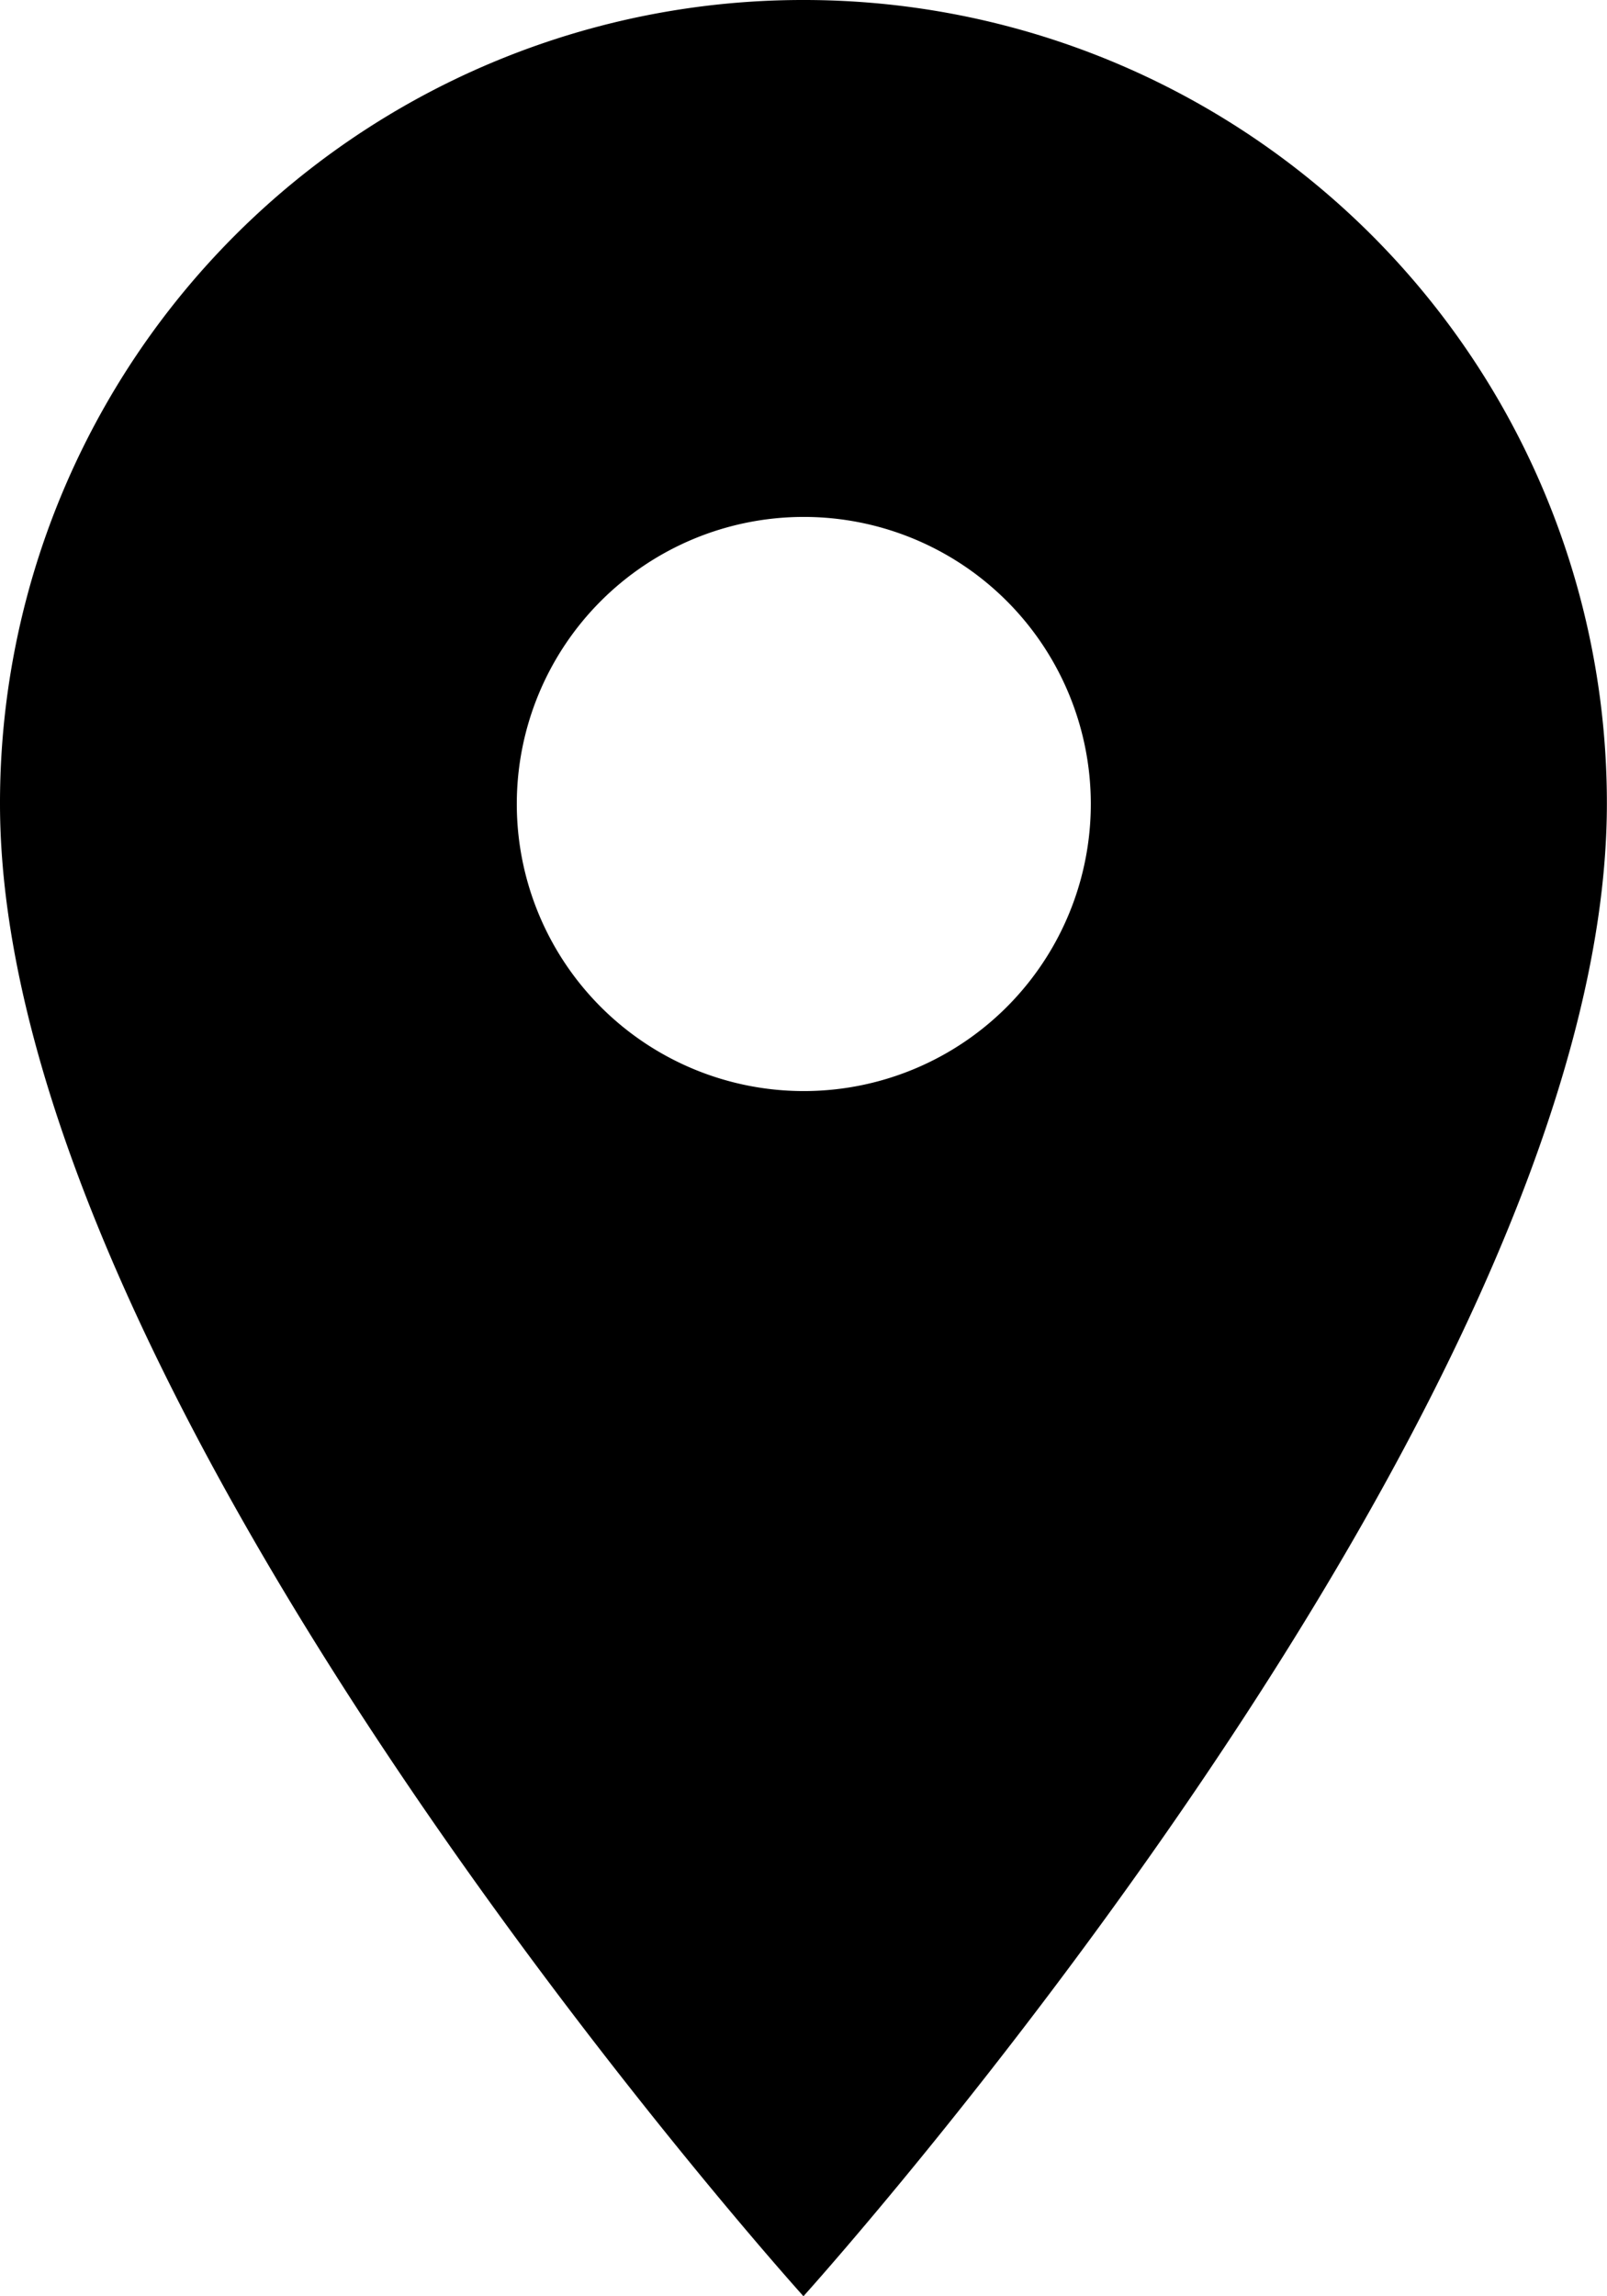 <svg xmlns="http://www.w3.org/2000/svg" width="13.259" height="18.941" viewBox="0 0 13.259 18.941">
  <path id="Icon_material-location-on" data-name="Icon material-location-on" d="M14.129,3A6.624,6.624,0,0,0,7.5,9.629c0,4.972,6.629,12.312,6.629,12.312s6.629-7.34,6.629-12.312A6.624,6.624,0,0,0,14.129,3Zm0,9A2.368,2.368,0,1,1,16.5,9.629,2.368,2.368,0,0,1,14.129,12Z" transform="translate(-7.5 -3)"/>
</svg>
